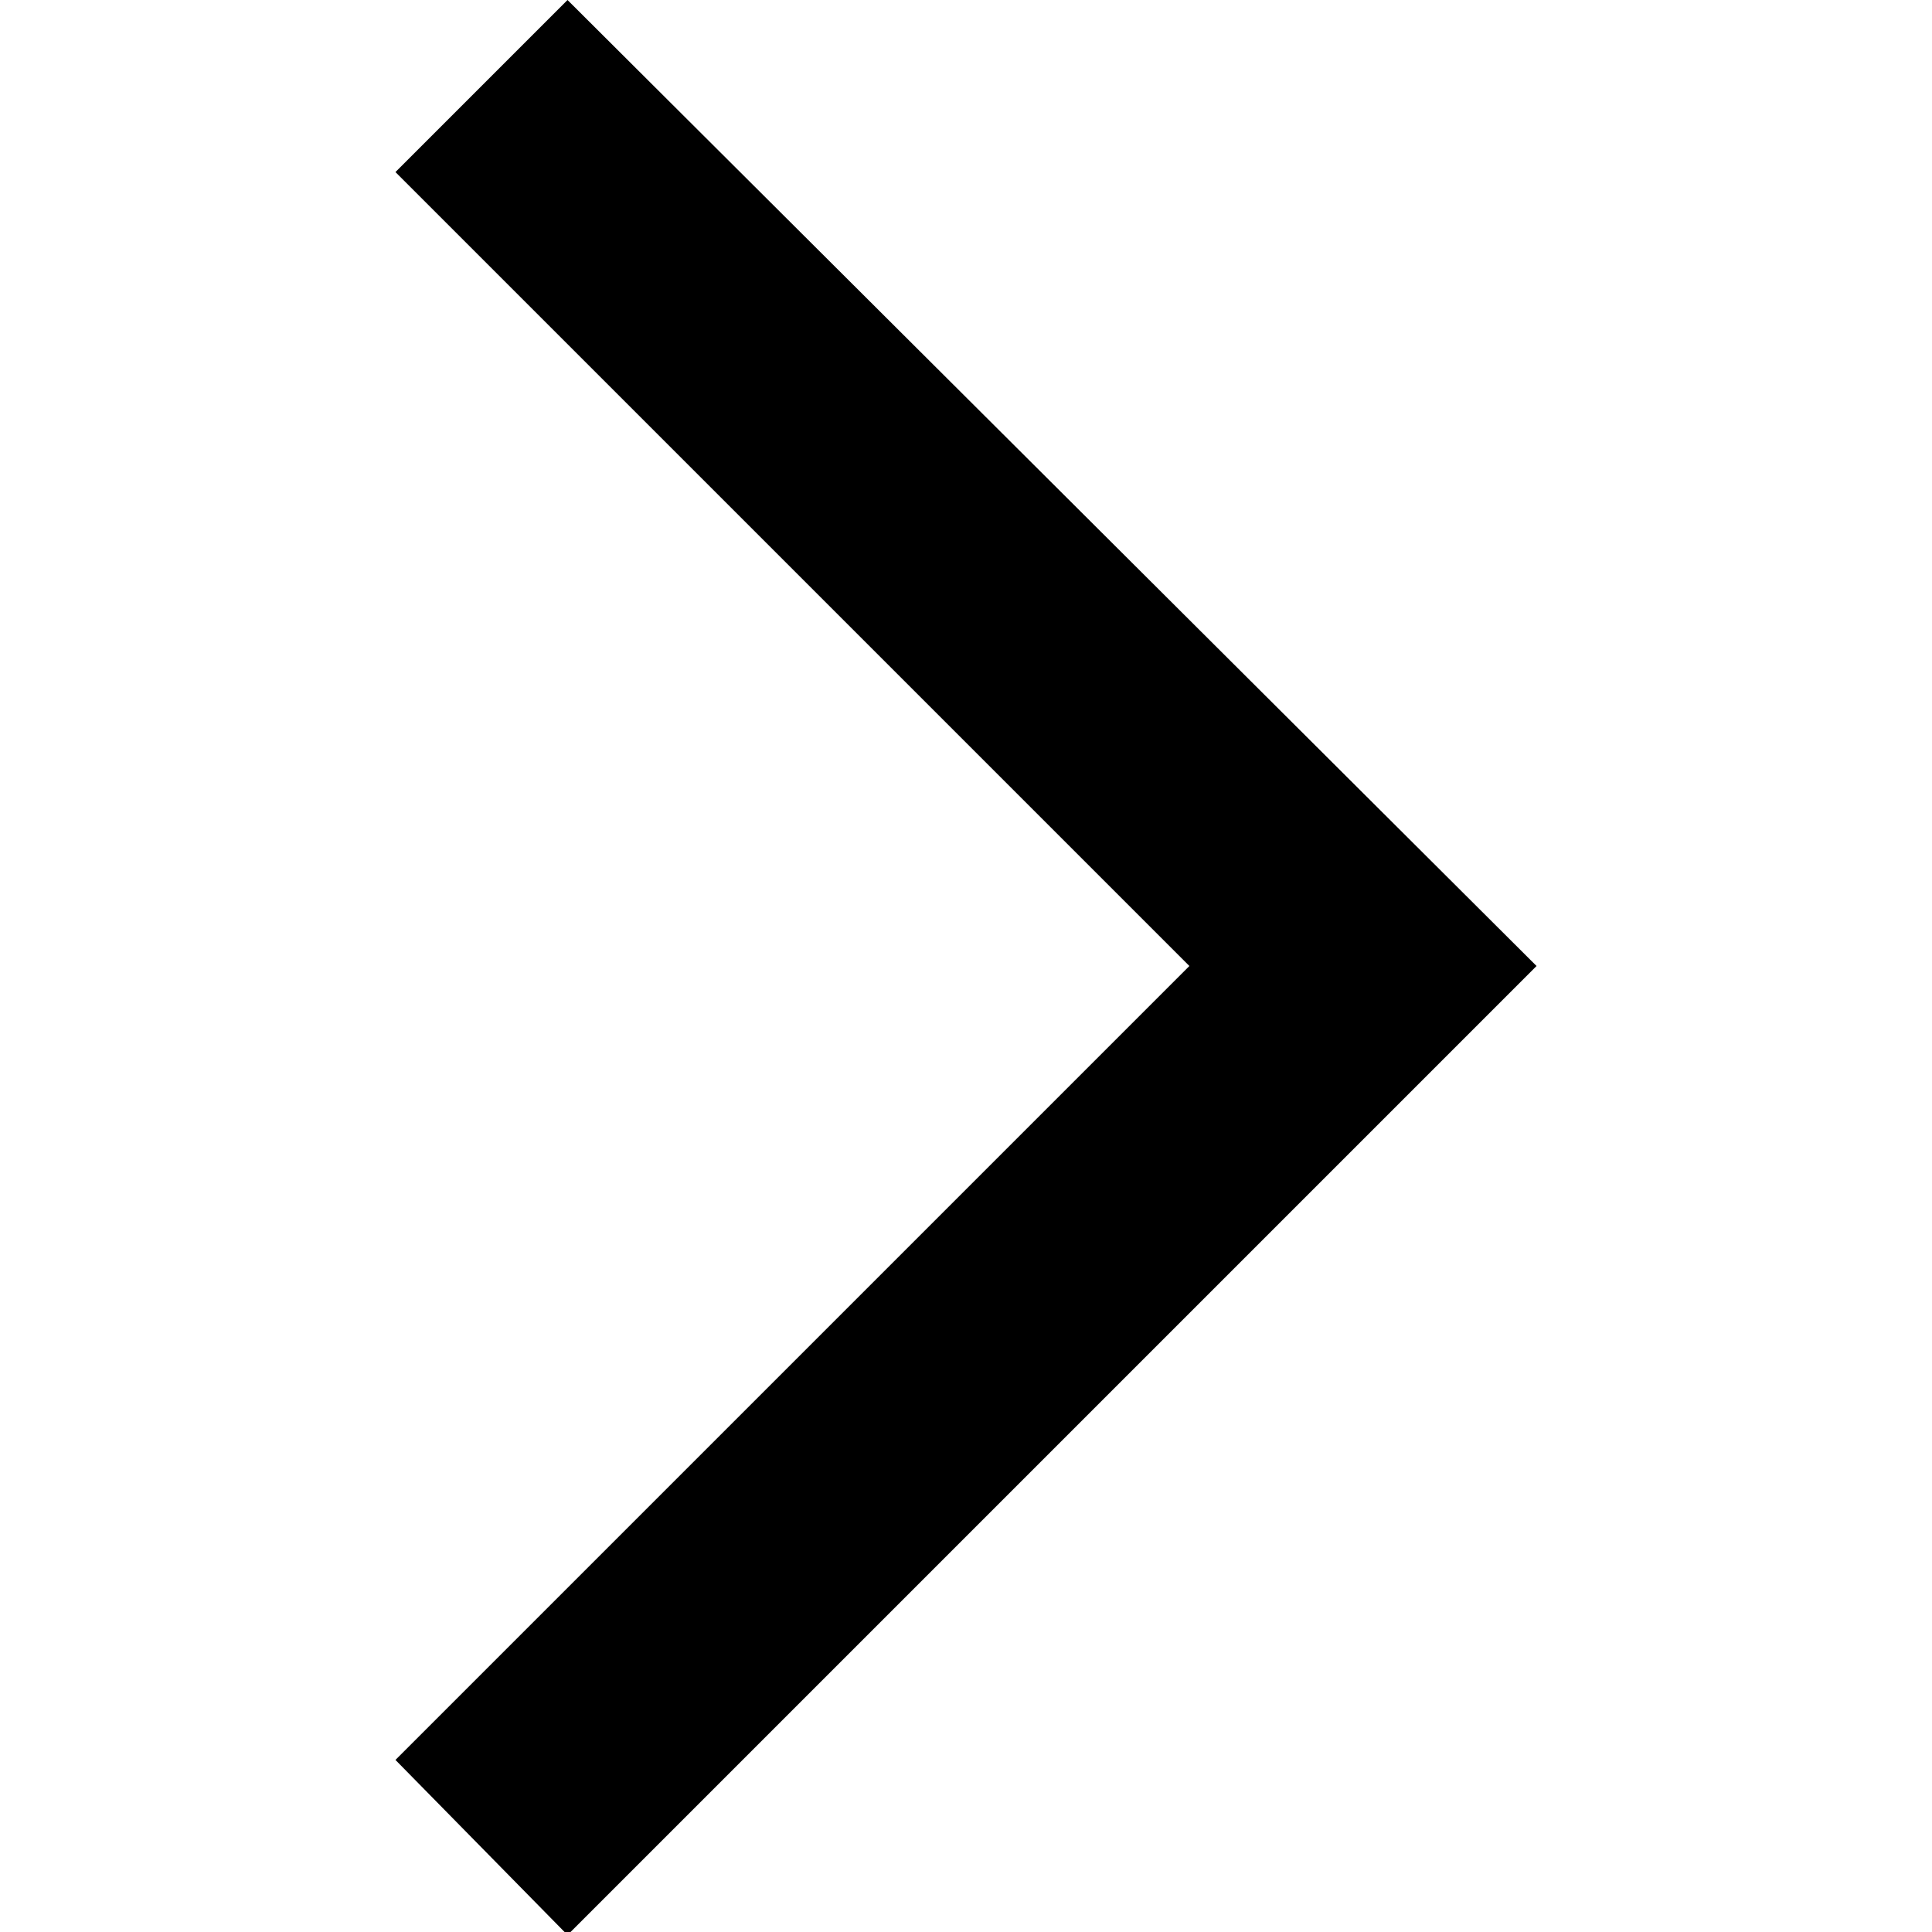 <?xml version="1.0" encoding="utf-8"?>
<!-- Generator: Adobe Illustrator 19.0.0, SVG Export Plug-In . SVG Version: 6.00 Build 0)  -->
<svg version="1.1" id="Layer_1" xmlns="http://www.w3.org/2000/svg" xmlns:xlink="http://www.w3.org/1999/xlink" x="0px" y="0px"
	 viewBox="0 0 64 64" style="enable-background:new 0 0 64 64;" xml:space="preserve">
<g id="XMLID_20_">
	<polygon id="XMLID_2_" points="18.8,64.1 13.1,58.3 39.4,32 13.1,5.7 18.8,0 50.9,32 	"/>
</g>
</svg>
